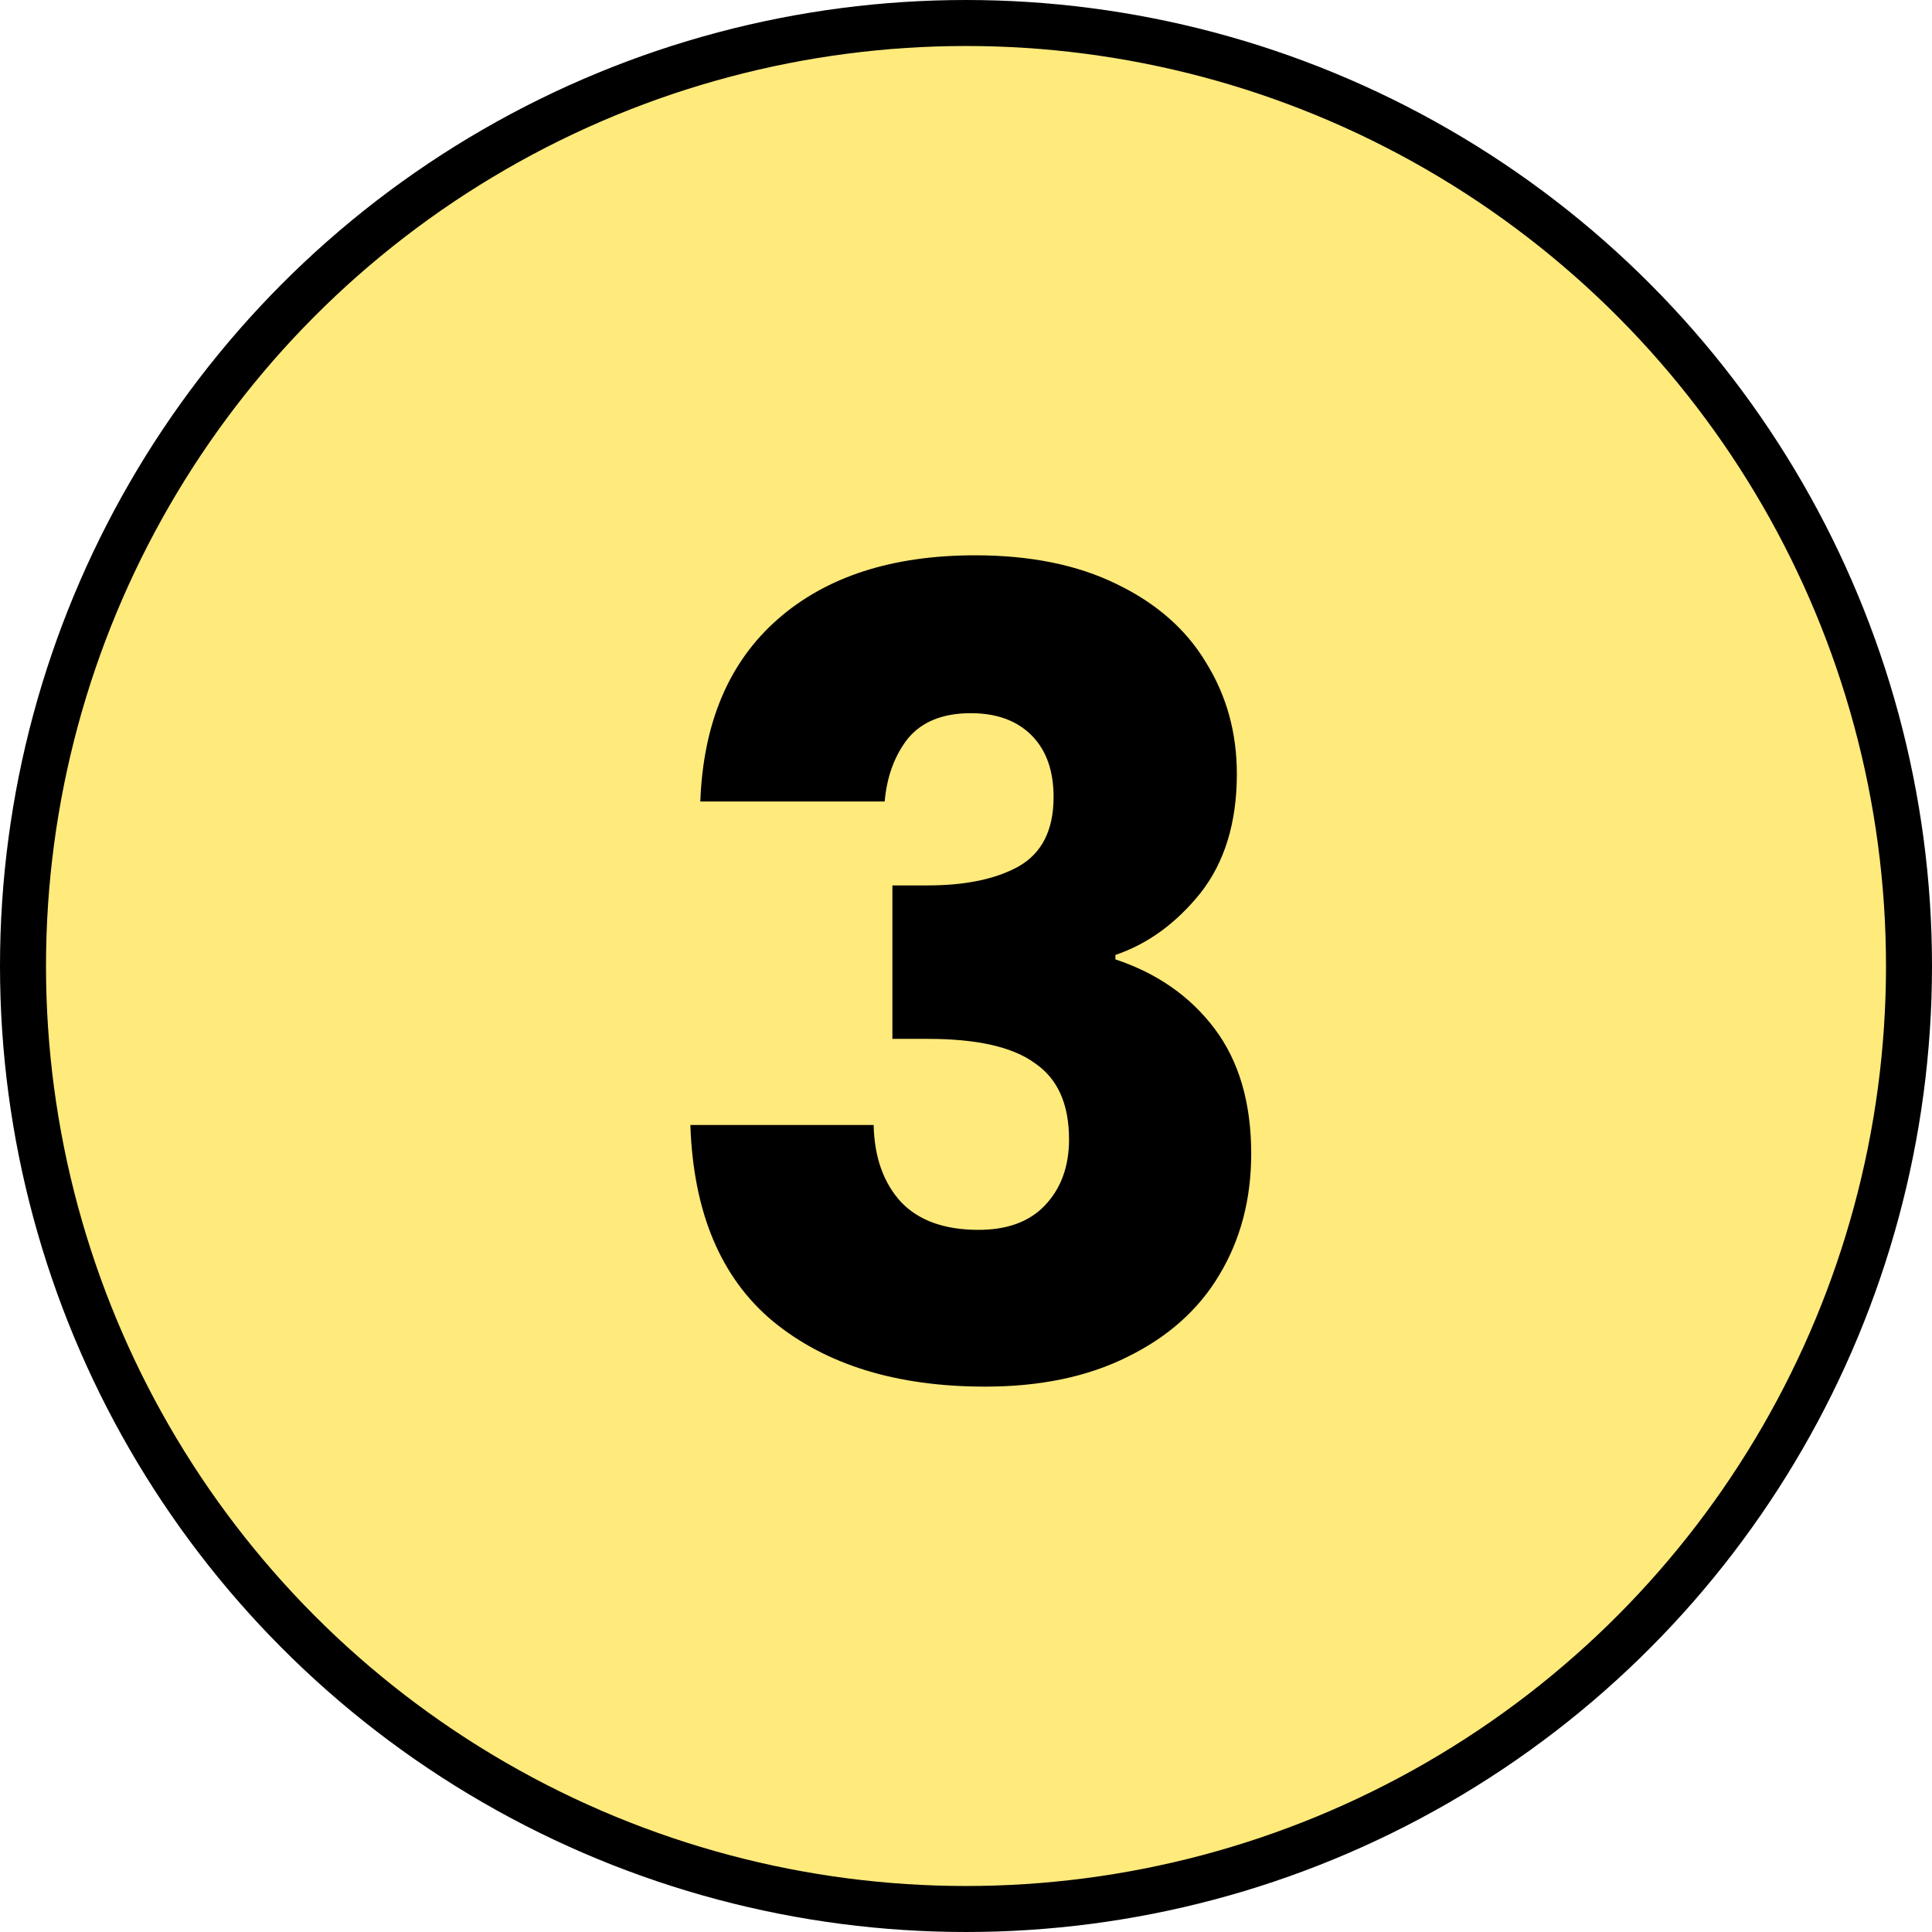 <svg width="42" height="42" viewBox="0 0 42 42" fill="none" xmlns="http://www.w3.org/2000/svg">
<circle cx="21" cy="21" r="20.5" fill="#FFEA7C" stroke="black"/>
<path d="M15.224 17.424C15.288 15.712 15.848 14.392 16.904 13.464C17.96 12.536 19.392 12.072 21.2 12.072C22.4 12.072 23.424 12.28 24.272 12.696C25.136 13.112 25.784 13.68 26.216 14.4C26.664 15.12 26.888 15.928 26.888 16.824C26.888 17.88 26.624 18.744 26.096 19.416C25.568 20.072 24.952 20.52 24.248 20.76V20.856C25.16 21.16 25.88 21.664 26.408 22.368C26.936 23.072 27.2 23.976 27.2 25.08C27.2 26.072 26.968 26.952 26.504 27.72C26.056 28.472 25.392 29.064 24.512 29.496C23.648 29.928 22.616 30.144 21.416 30.144C19.496 30.144 17.96 29.672 16.808 28.728C15.672 27.784 15.072 26.36 15.008 24.456H18.992C19.008 25.16 19.208 25.72 19.592 26.136C19.976 26.536 20.536 26.736 21.272 26.736C21.896 26.736 22.376 26.56 22.712 26.208C23.064 25.84 23.24 25.36 23.24 24.768C23.24 24 22.992 23.448 22.496 23.112C22.016 22.76 21.24 22.584 20.168 22.584H19.4V19.248H20.168C20.984 19.248 21.64 19.112 22.136 18.84C22.648 18.552 22.904 18.048 22.904 17.328C22.904 16.752 22.744 16.304 22.424 15.984C22.104 15.664 21.664 15.504 21.104 15.504C20.496 15.504 20.04 15.688 19.736 16.056C19.448 16.424 19.28 16.88 19.232 17.424H15.224Z" fill="black"/>
</svg>
